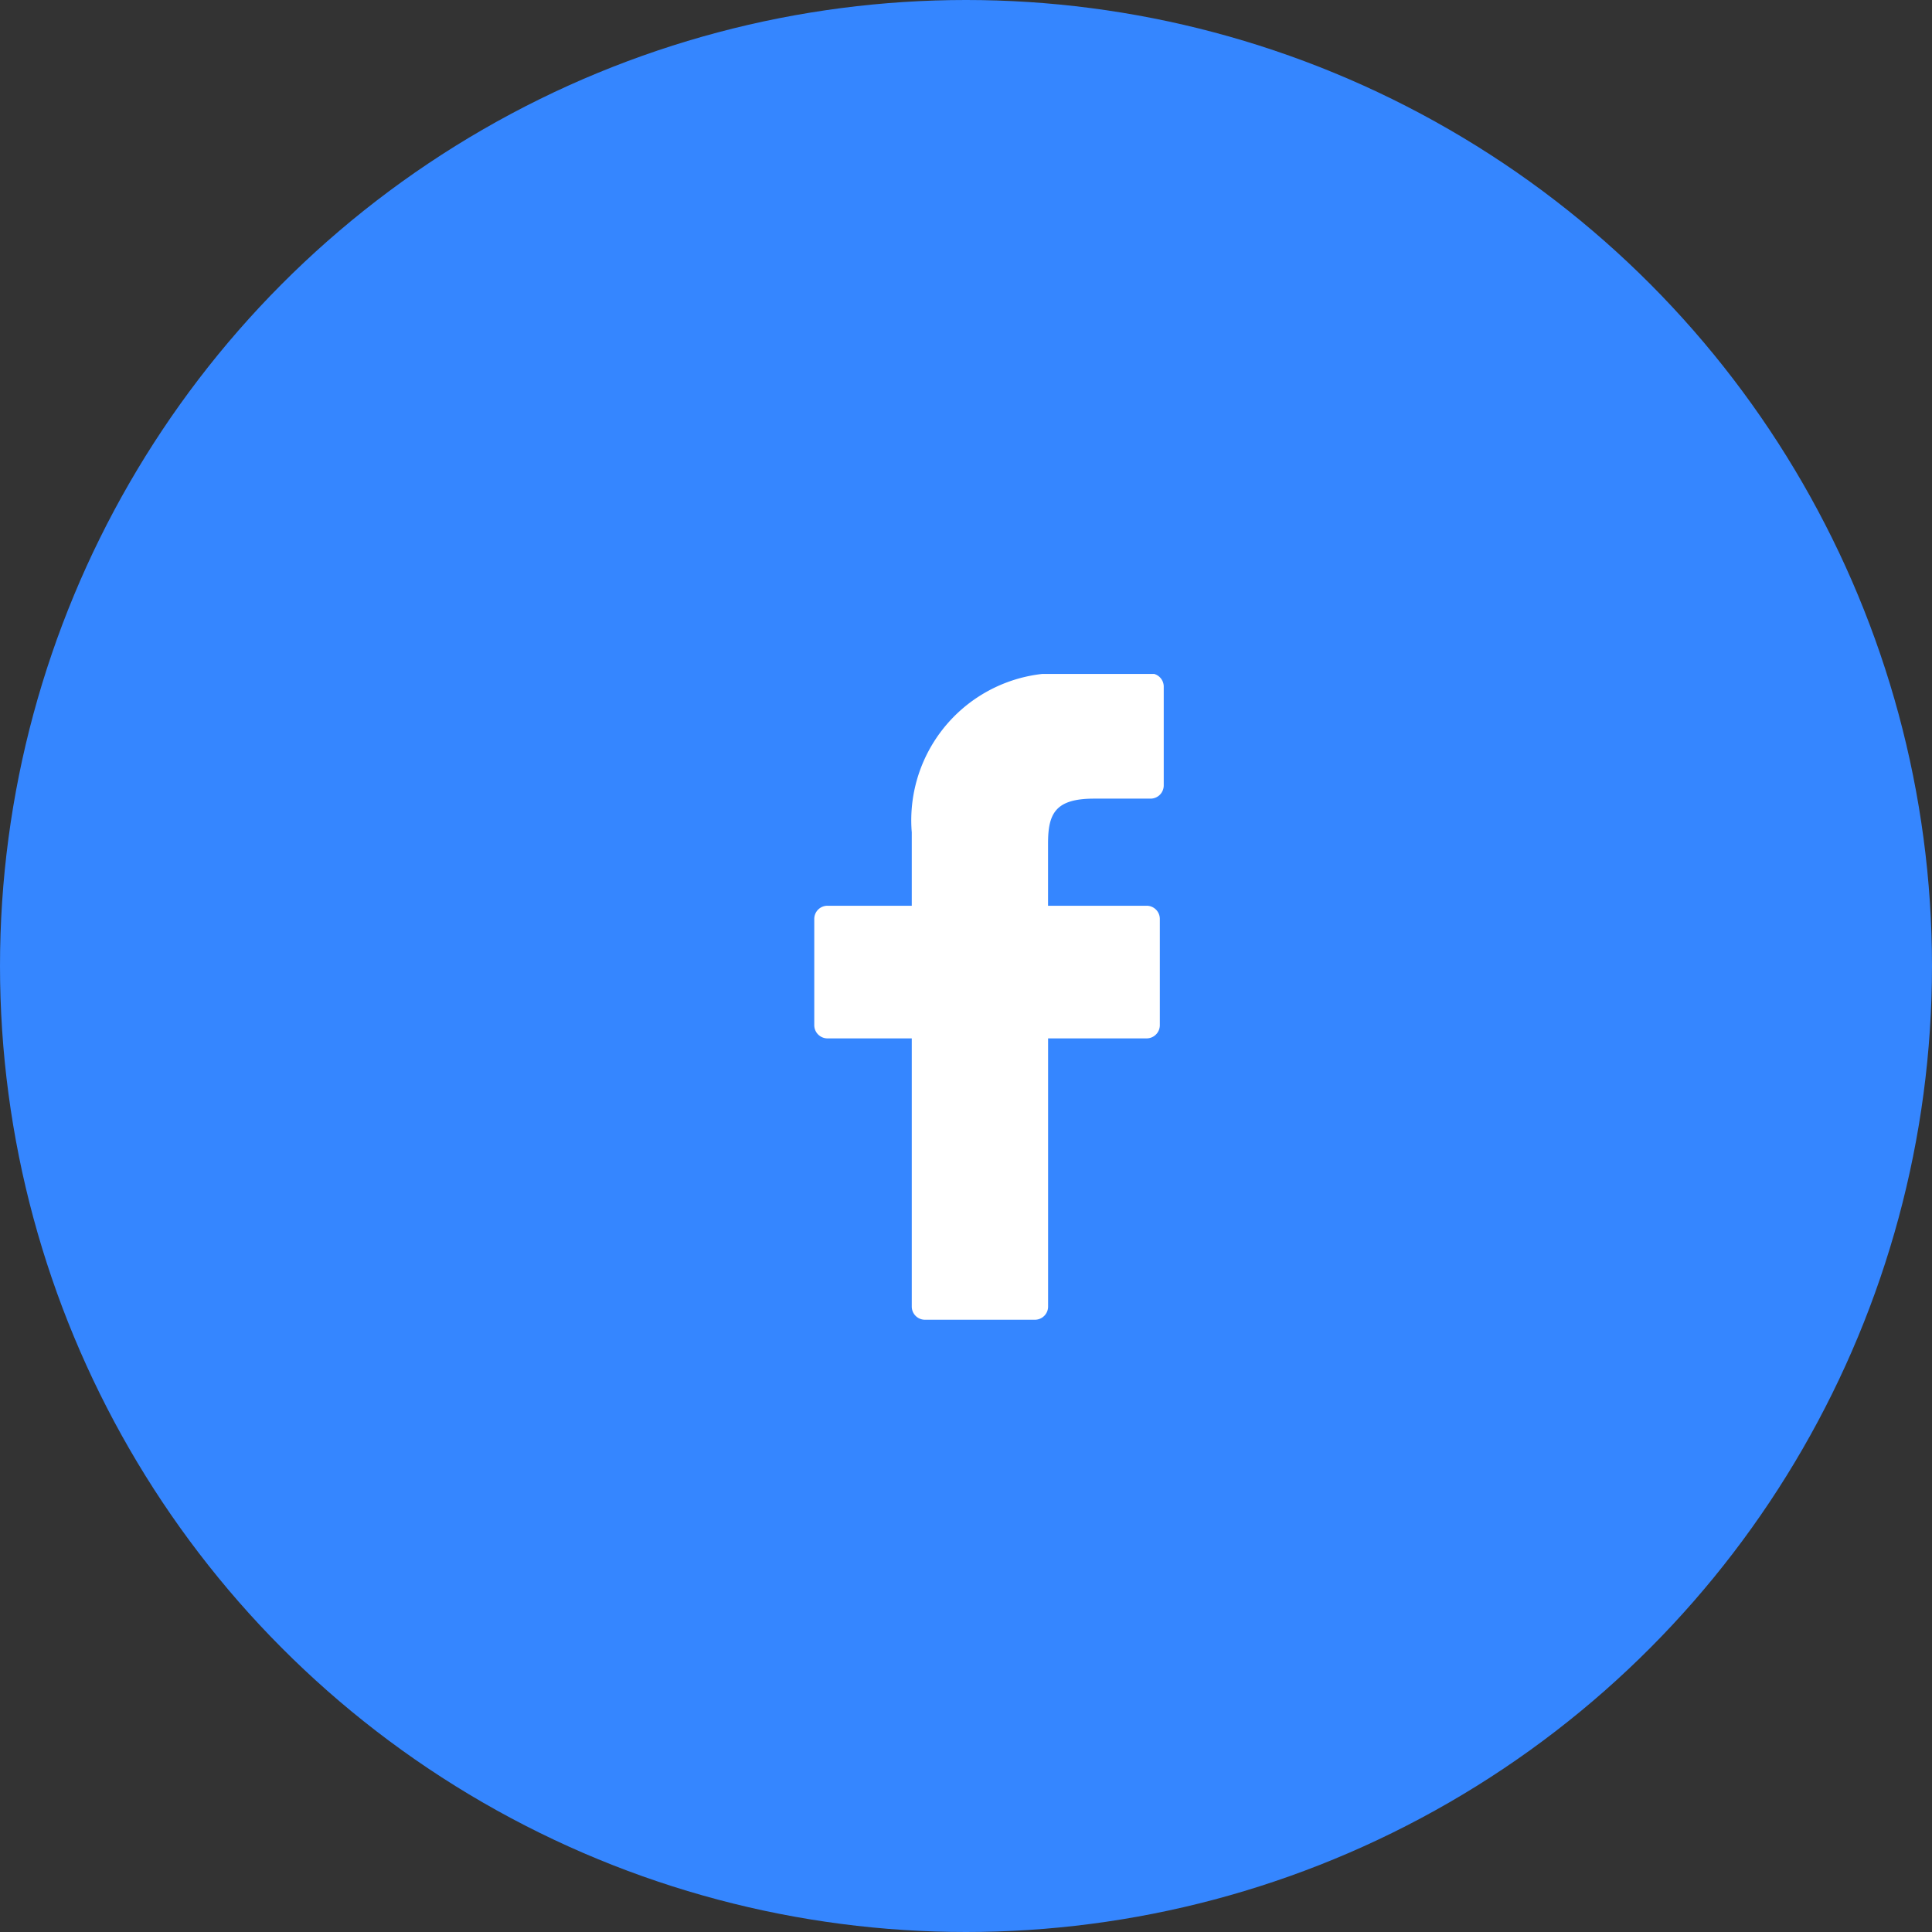 <svg xmlns="http://www.w3.org/2000/svg" width="43" height="43" viewBox="0 0 43 43">
    <rect x="0" y="0" width="43" height="43" fill="#333333" stroke="none"/>
    <defs>
        <clipPath id="clip-path">
            <path id="Rectangle_1" d="M0 0H8V14.548H0z" class="cls-1"/>
        </clipPath>
        <style>
            .cls-1{fill:#fff}
        </style>
    </defs>
    <g id="Group_647" transform="translate(-388 -5936)">
        <circle id="Ellipse_89" cx="21.5" cy="21.5" r="21.5" fill="#3586ff" transform="translate(388 5936)"/>
        <g id="Group_2" transform="translate(406 5951)">
            <g id="Group_1" clip-path="url(#clip-path)">
                <path id="Path_1" d="M284.146 382.795h-1.866a3.276 3.276 0 0 0-3.45 3.541v1.633h-1.876a.293.293 0 0 0-.294.293v2.366a.294.294 0 0 0 .294.293h1.876v5.969a.293.293 0 0 0 .293.293h2.448a.293.293 0 0 0 .293-.293v-5.969h2.193a.294.294 0 0 0 .294-.293v-2.366a.293.293 0 0 0-.294-.293h-2.194v-1.384c0-.665.158-1 1.025-1h1.256a.294.294 0 0 0 .294-.293v-2.2a.294.294 0 0 0-.293-.294zm0 0" class="cls-1" transform="translate(-276.537 -382.81)"/>
            </g>
        </g>
    </g>
</svg>
